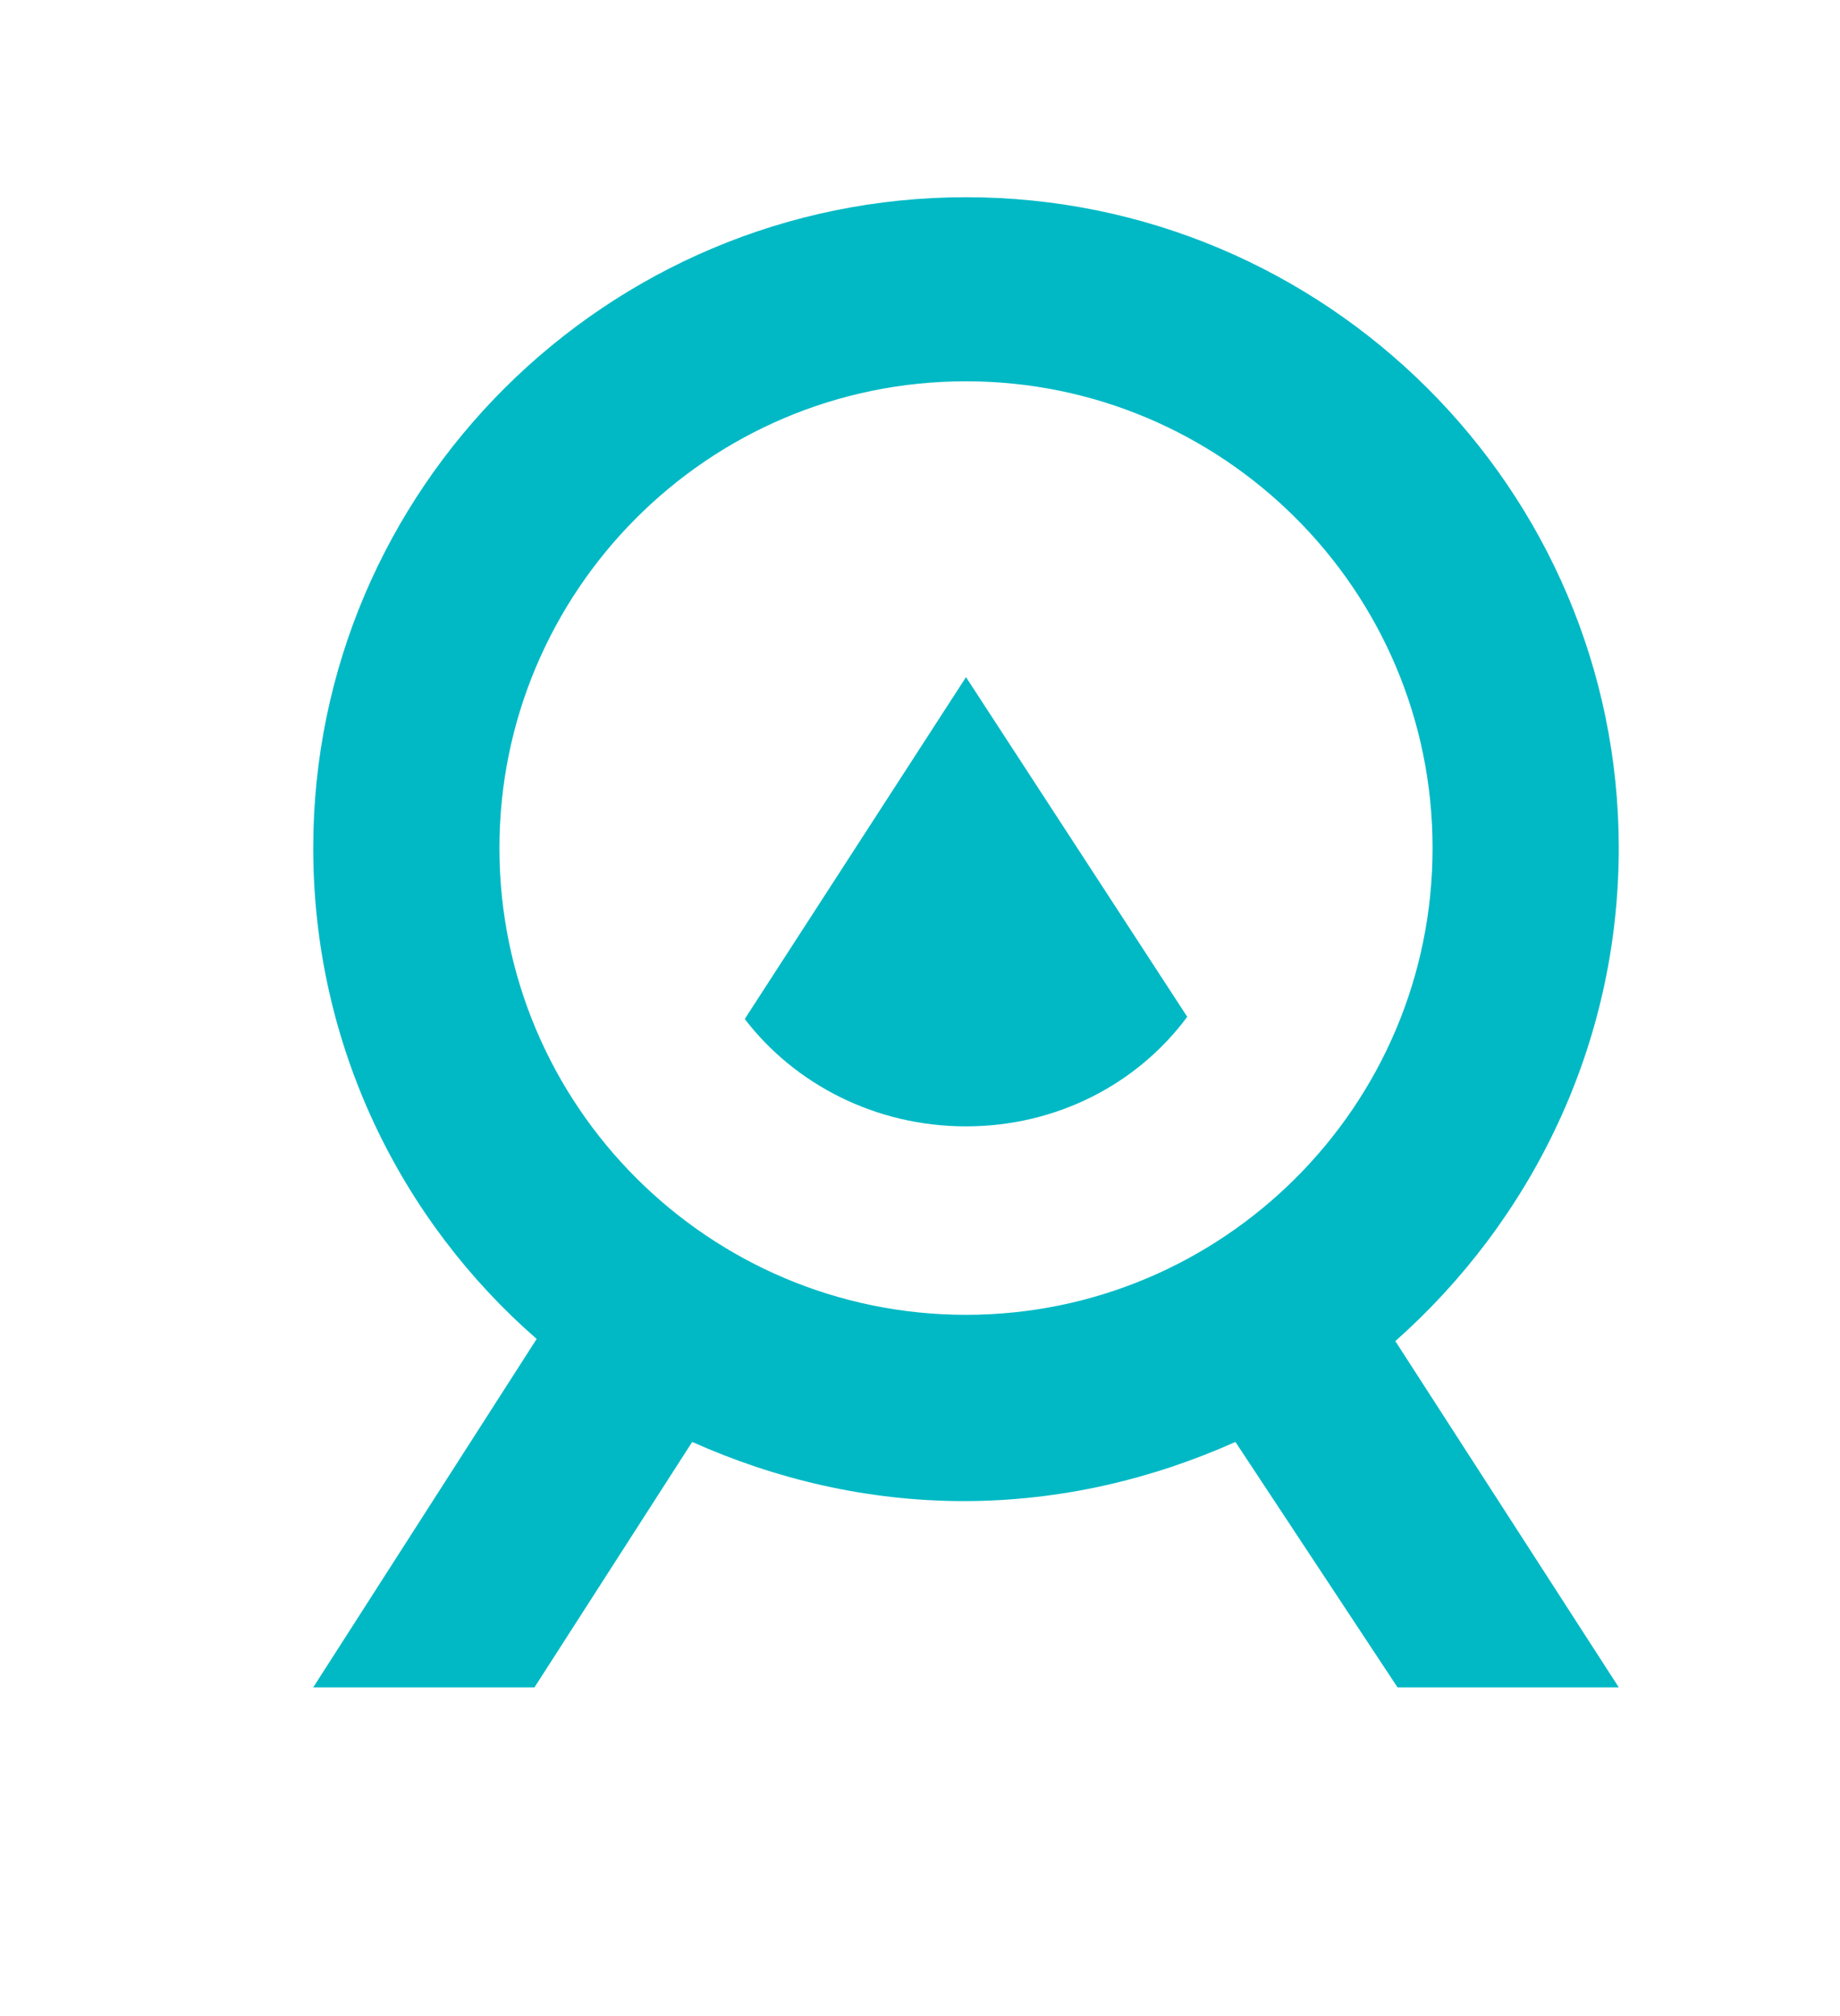 <?xml version="1.0" encoding="utf-8"?>
<!-- Generator: Adobe Illustrator 25.4.1, SVG Export Plug-In . SVG Version: 6.00 Build 0)  -->
<svg version="1.1" id="Layer_1" xmlns="http://www.w3.org/2000/svg" xmlns:xlink="http://www.w3.org/1999/xlink" x="0px" y="0px"
	 viewBox="0 0 84 92" style="enable-background:new 0 0 84 92;" xml:space="preserve">
<style type="text/css">
	.st0{fill:#00B9C5;}
</style>
<g>
	<path class="st0" d="M73.9,38.7C73.9,22.3,60.5,9,44.1,9C27.7,9,14.3,22.3,14.3,38.7c0,9,4,17,10.2,22.4L14.3,77h10.1l7.2-11.2
		c3.8,1.7,8,2.7,12.4,2.7c4.4,0,8.6-1,12.4-2.7L63.8,77h10.1L63.7,61.2C69.9,55.7,73.9,47.7,73.9,38.7 M44.1,60
		c-11.7,0-21.3-9.5-21.3-21.3c0-11.7,9.5-21.3,21.3-21.3c11.7,0,21.3,9.5,21.3,21.3C65.4,50.5,55.8,60,44.1,60"/>
	<path class="st0" d="M34,46.5c2.3,3,6,4.9,10.1,4.9c4.1,0,7.8-1.9,10.1-5L44.1,30.9L34,46.5z"/>
</g>
</svg>
